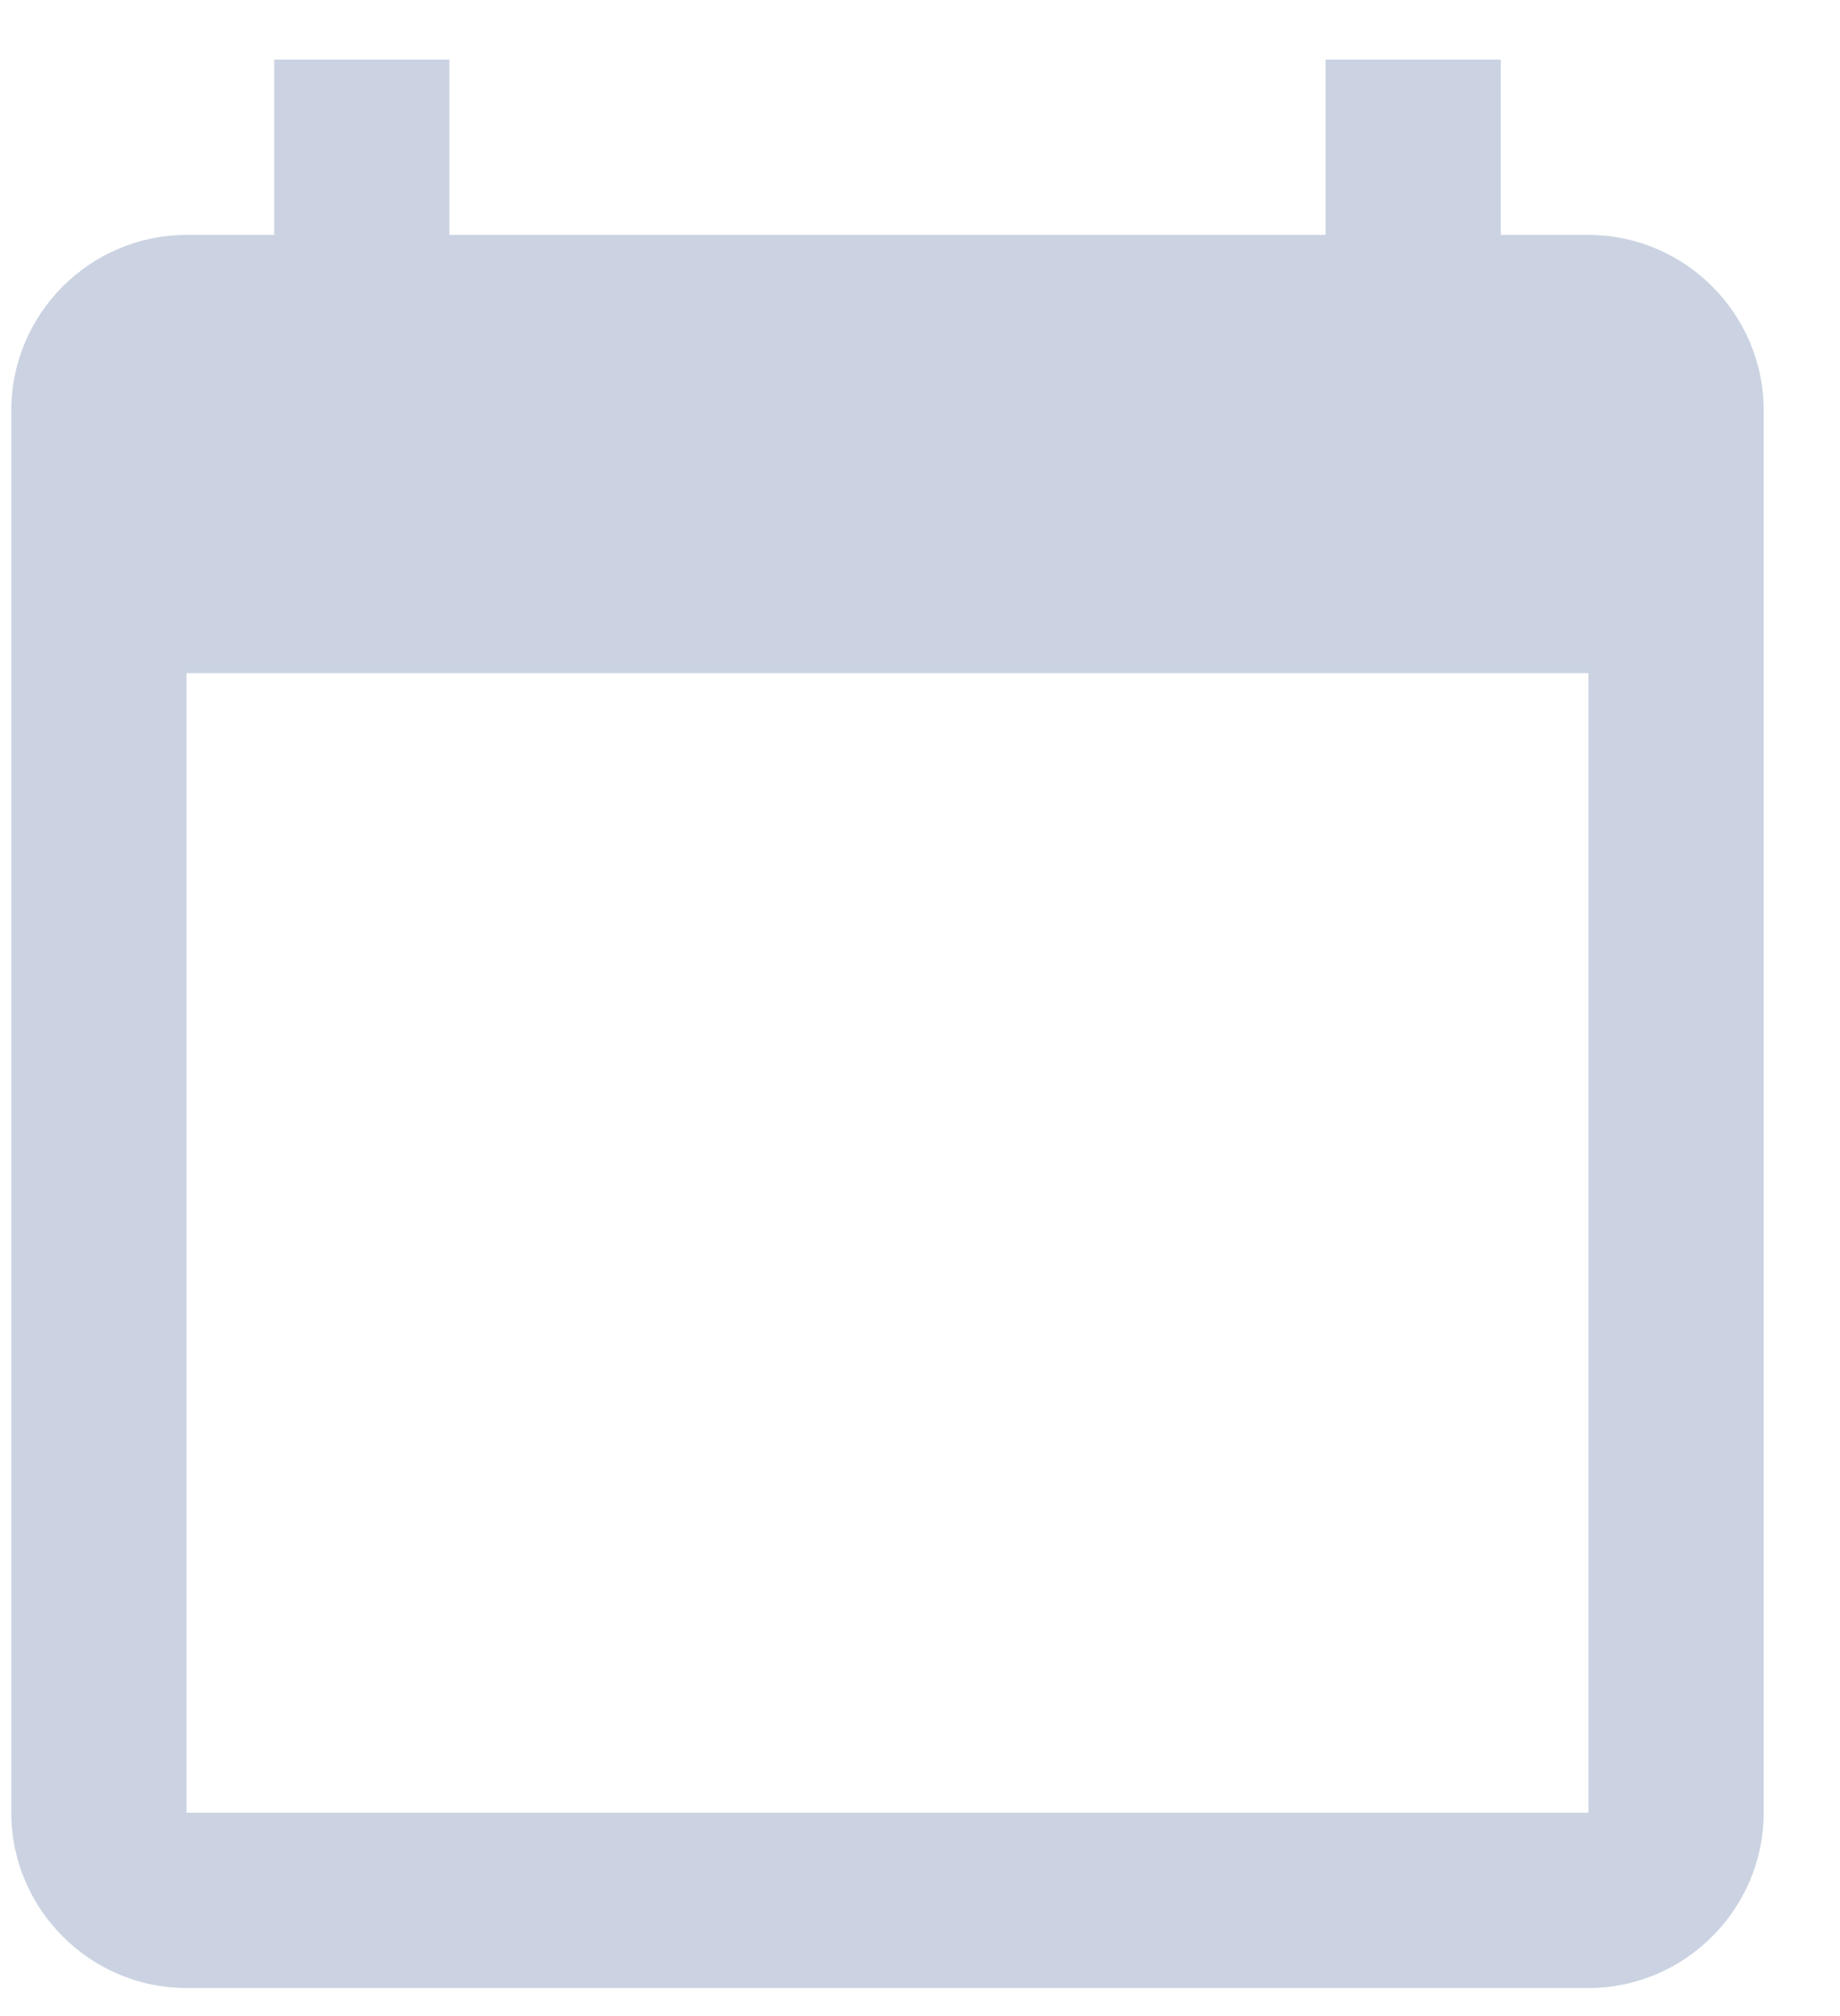 <svg width="21" height="23" viewBox="0 0 21 23" fill="none" xmlns="http://www.w3.org/2000/svg">
<path d="M18.129 2.68H17.129V0.68H15.129V2.68H5.129V0.68H3.129V2.68H2.129C1.029 2.68 0.129 3.58 0.129 4.68V20.68C0.129 21.78 1.029 22.68 2.129 22.68H18.129C19.229 22.68 20.129 21.78 20.129 20.68V4.68C20.129 3.58 19.229 2.68 18.129 2.68ZM18.129 20.68H2.129V7.68H18.129V20.68Z" fill="#CBD3E2"/>
</svg>
